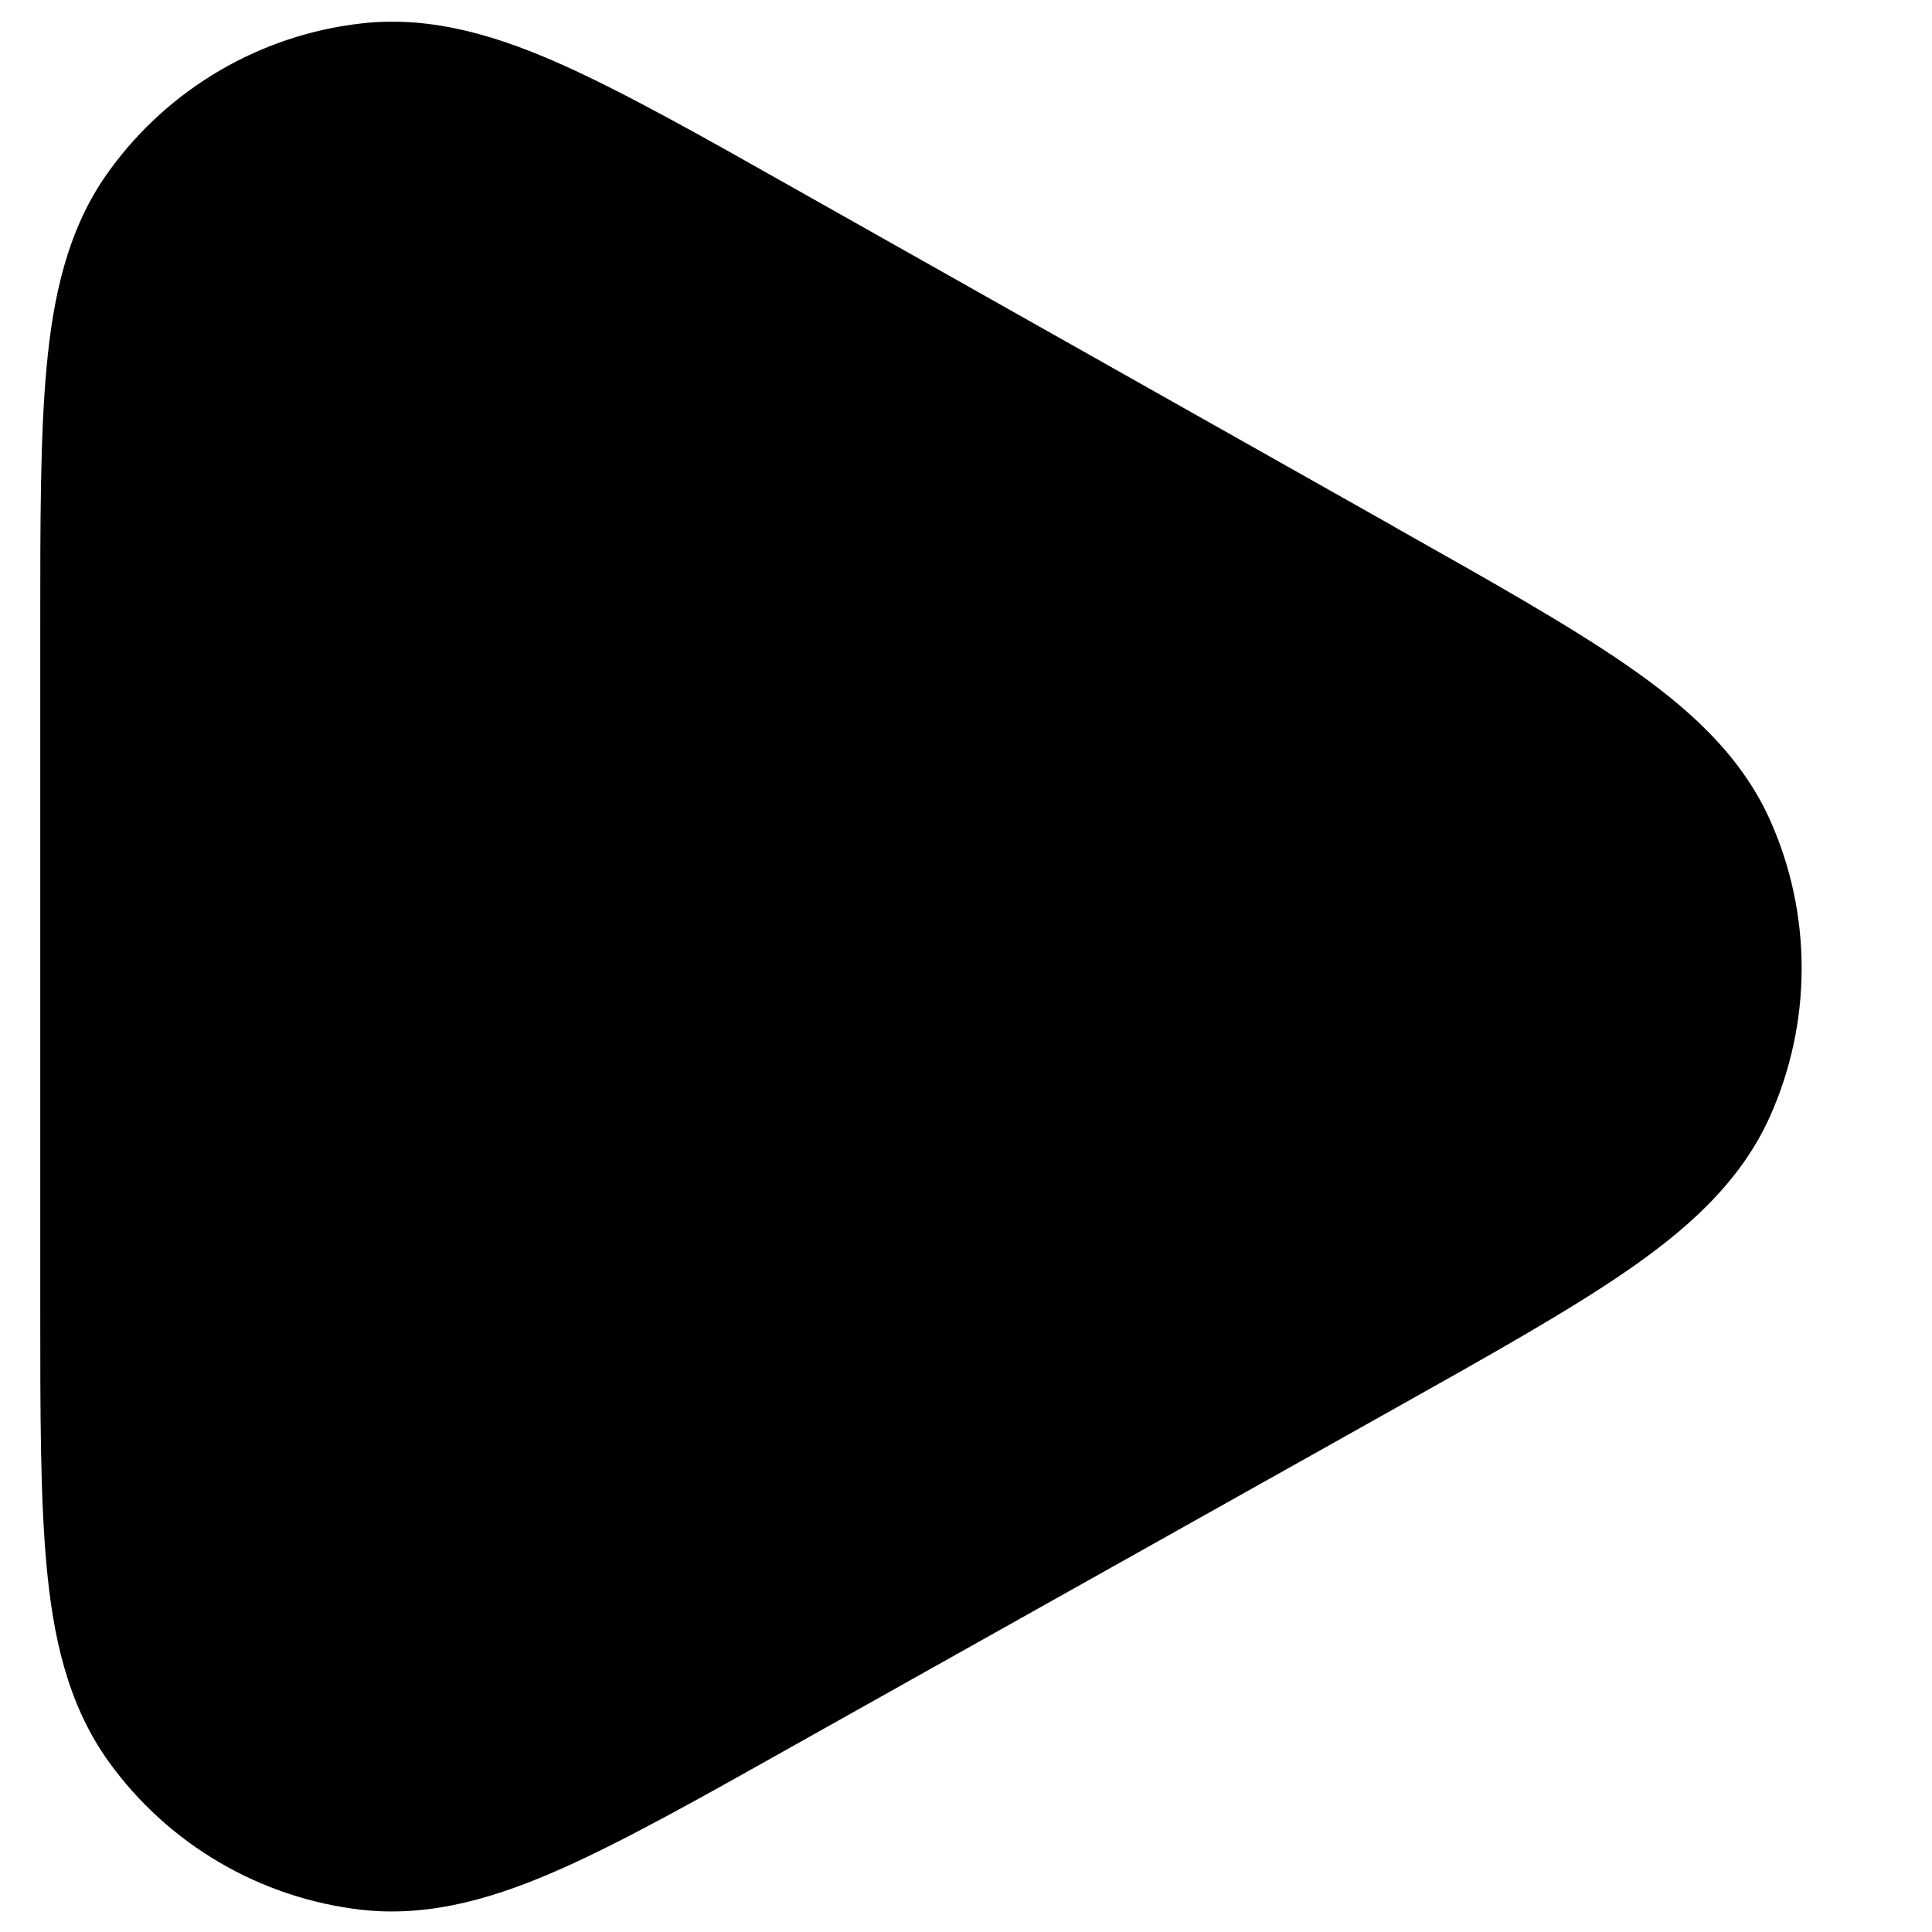 <svg width="12" height="12" viewBox="0 0 12 12" fill="none" xmlns="http://www.w3.org/2000/svg">
<path fill-rule="evenodd" clip-rule="evenodd" d="M4.948 1.178L4.916 1.16C4.355 0.843 3.889 0.581 3.503 0.407C3.113 0.232 2.694 0.095 2.249 0.145C1.619 0.215 1.047 0.549 0.676 1.064C0.414 1.426 0.328 1.859 0.289 2.285C0.25 2.706 0.25 3.241 0.25 3.885V3.885V3.922L0.25 8.089V8.126V8.126C0.25 8.768 0.25 9.302 0.289 9.723C0.328 10.148 0.414 10.579 0.675 10.942C1.045 11.456 1.616 11.79 2.245 11.862C2.689 11.912 3.108 11.776 3.498 11.602C3.883 11.43 4.349 11.169 4.909 10.854L4.941 10.836L8.646 8.758L8.678 8.74L8.678 8.74C9.259 8.414 9.74 8.144 10.098 7.898C10.459 7.65 10.803 7.356 10.991 6.94C11.256 6.353 11.257 5.679 10.993 5.091C10.806 4.675 10.463 4.38 10.103 4.131C9.745 3.884 9.265 3.613 8.684 3.286L8.684 3.286L8.652 3.267L4.948 1.178Z" fill="#000"/>
</svg>
